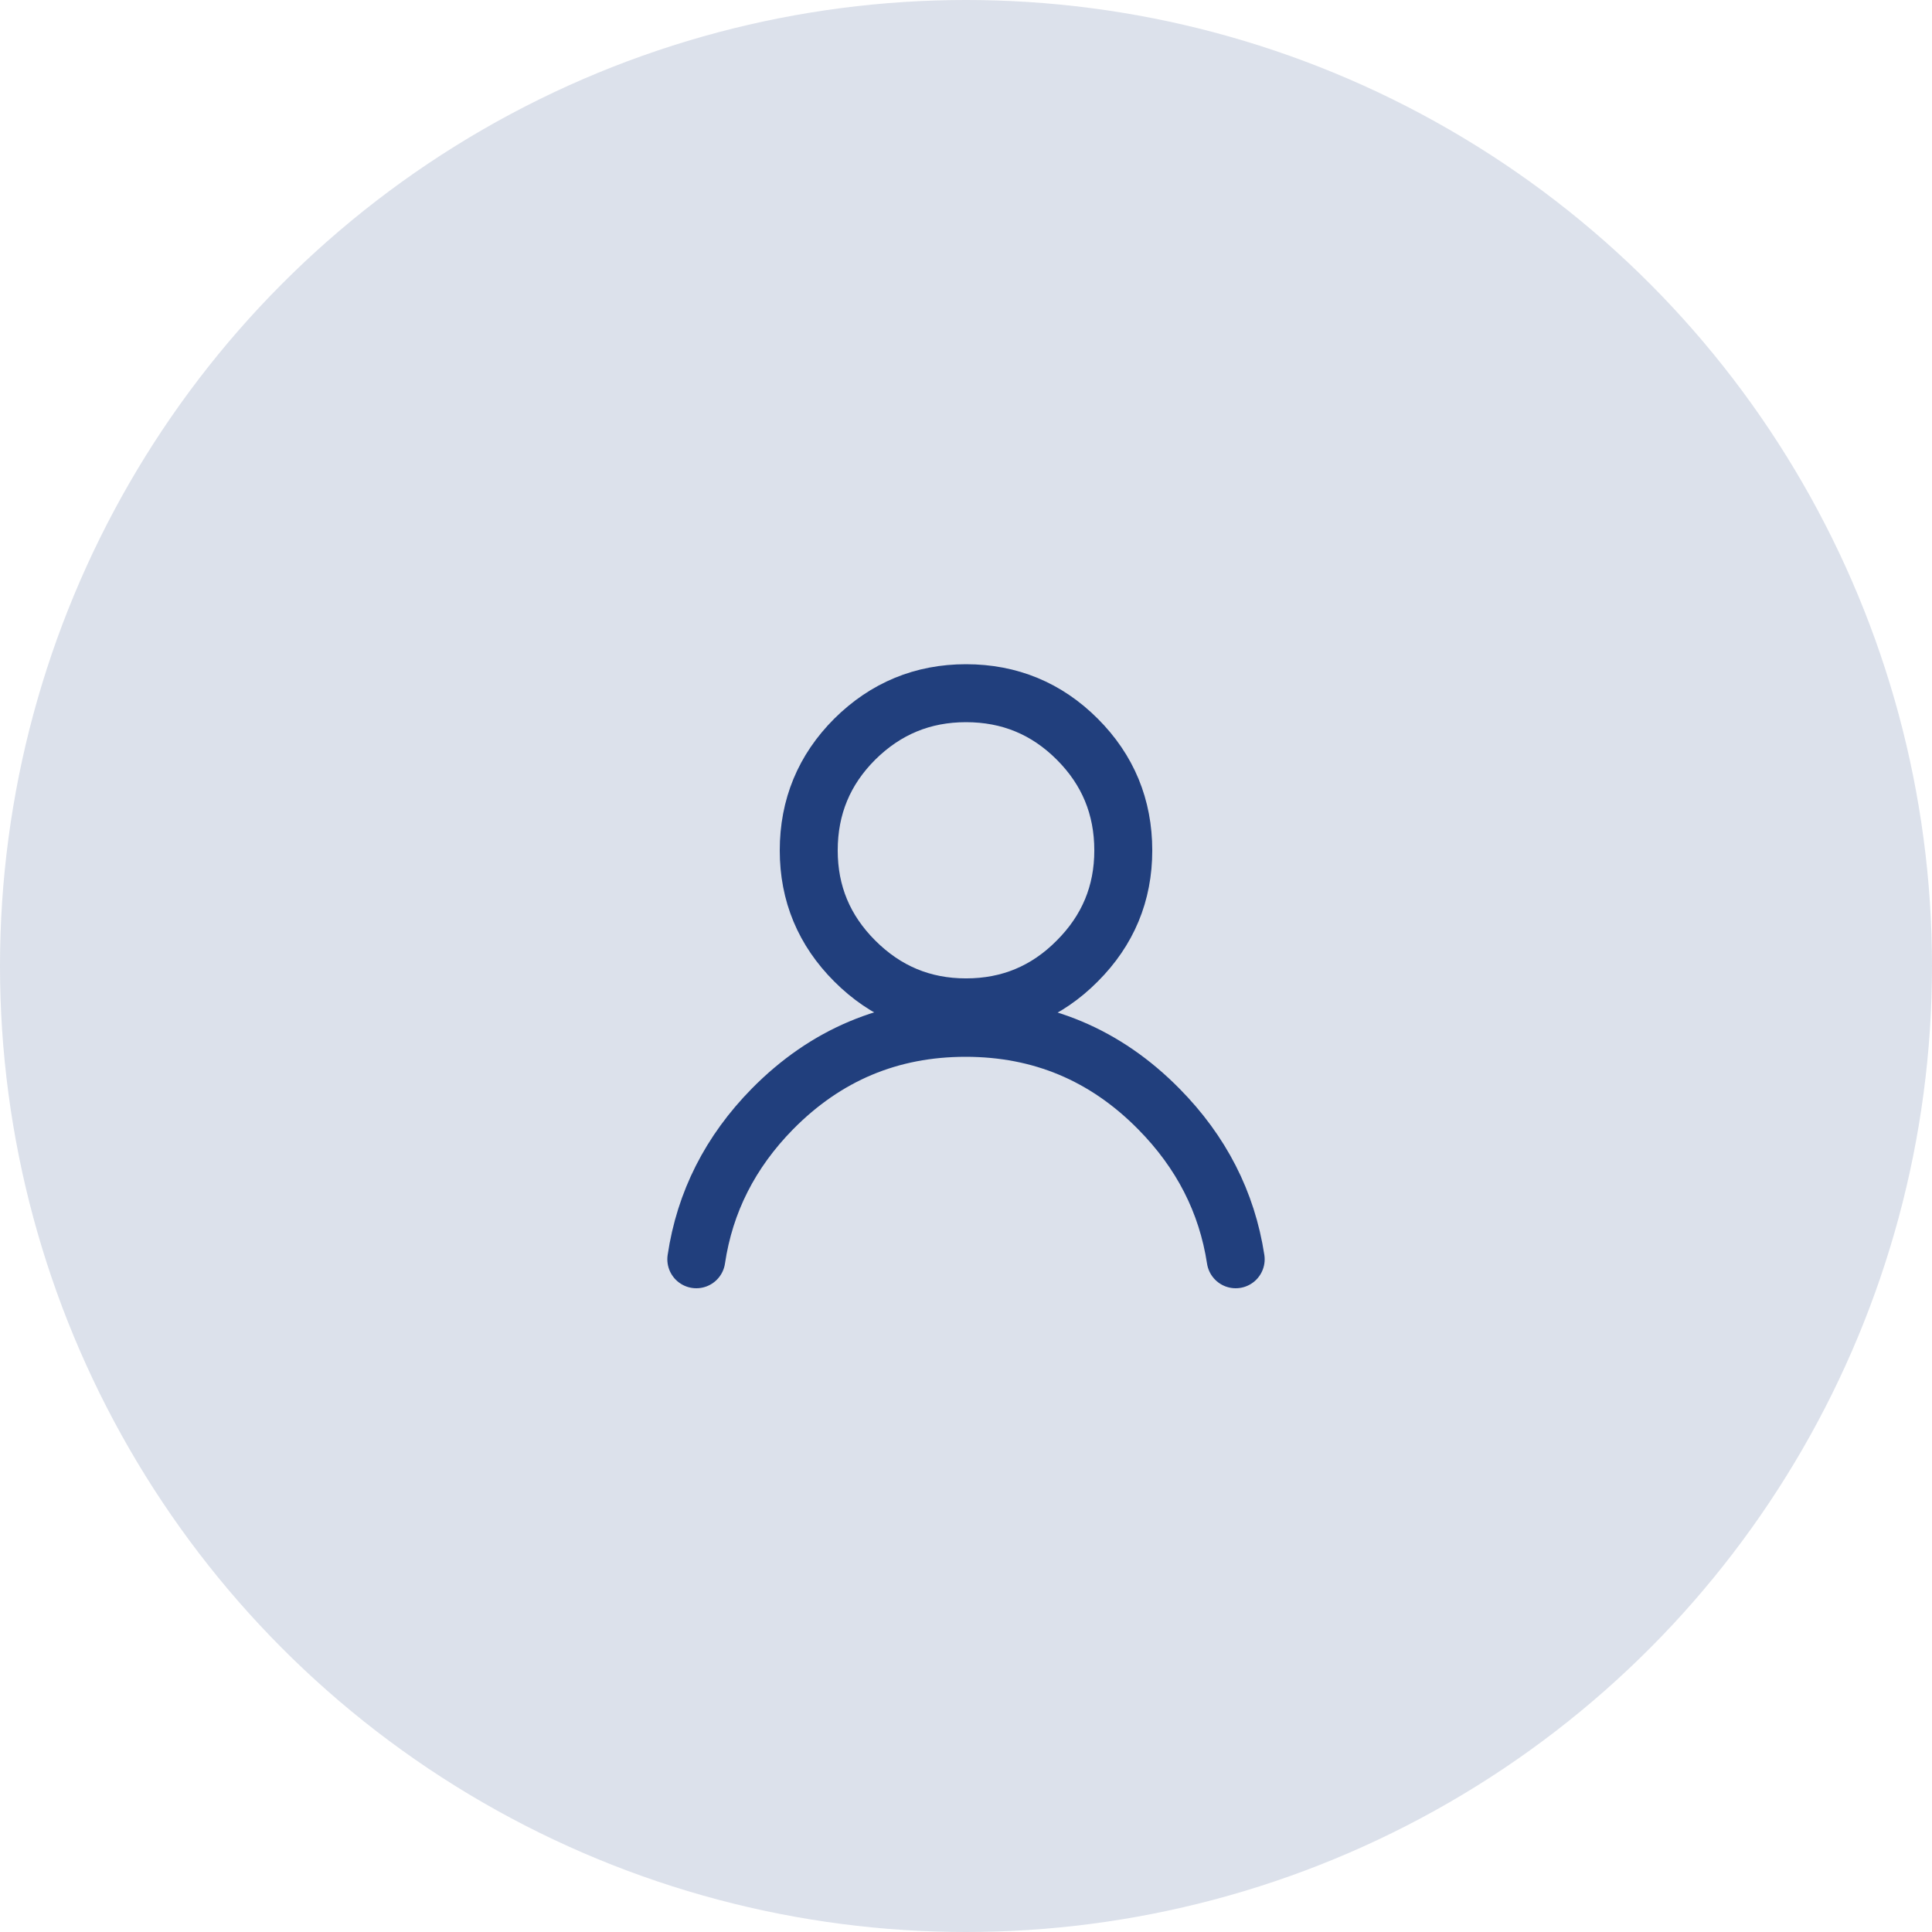 <svg width="100" height="100" viewBox="0 0 100 100" fill="none" xmlns="http://www.w3.org/2000/svg">
<circle opacity="0.16" cx="50" cy="50" r="50" fill="#213F7D"/>
<path d="M36.041 65.18C36.48 62.22 37.794 59.626 39.98 57.4C42.74 54.6 46.073 53.2 49.98 53.2C53.886 53.2 57.22 54.6 59.98 57.4C62.18 59.627 63.506 62.22 63.959 65.18M58.141 44.02C58.141 46.247 57.347 48.153 55.759 49.741C54.173 51.341 52.253 52.141 50 52.141C47.759 52.141 45.841 51.341 44.241 49.741C42.653 48.153 41.86 46.247 41.86 44.02C41.86 41.767 42.653 39.847 44.241 38.26C45.841 36.674 47.76 35.88 50 35.88C52.253 35.88 54.174 36.674 55.759 38.26C57.347 39.847 58.141 41.767 58.141 44.02Z" stroke="#213F7D" stroke-width="3" stroke-linecap="round" stroke-linejoin="round"/>
</svg>
